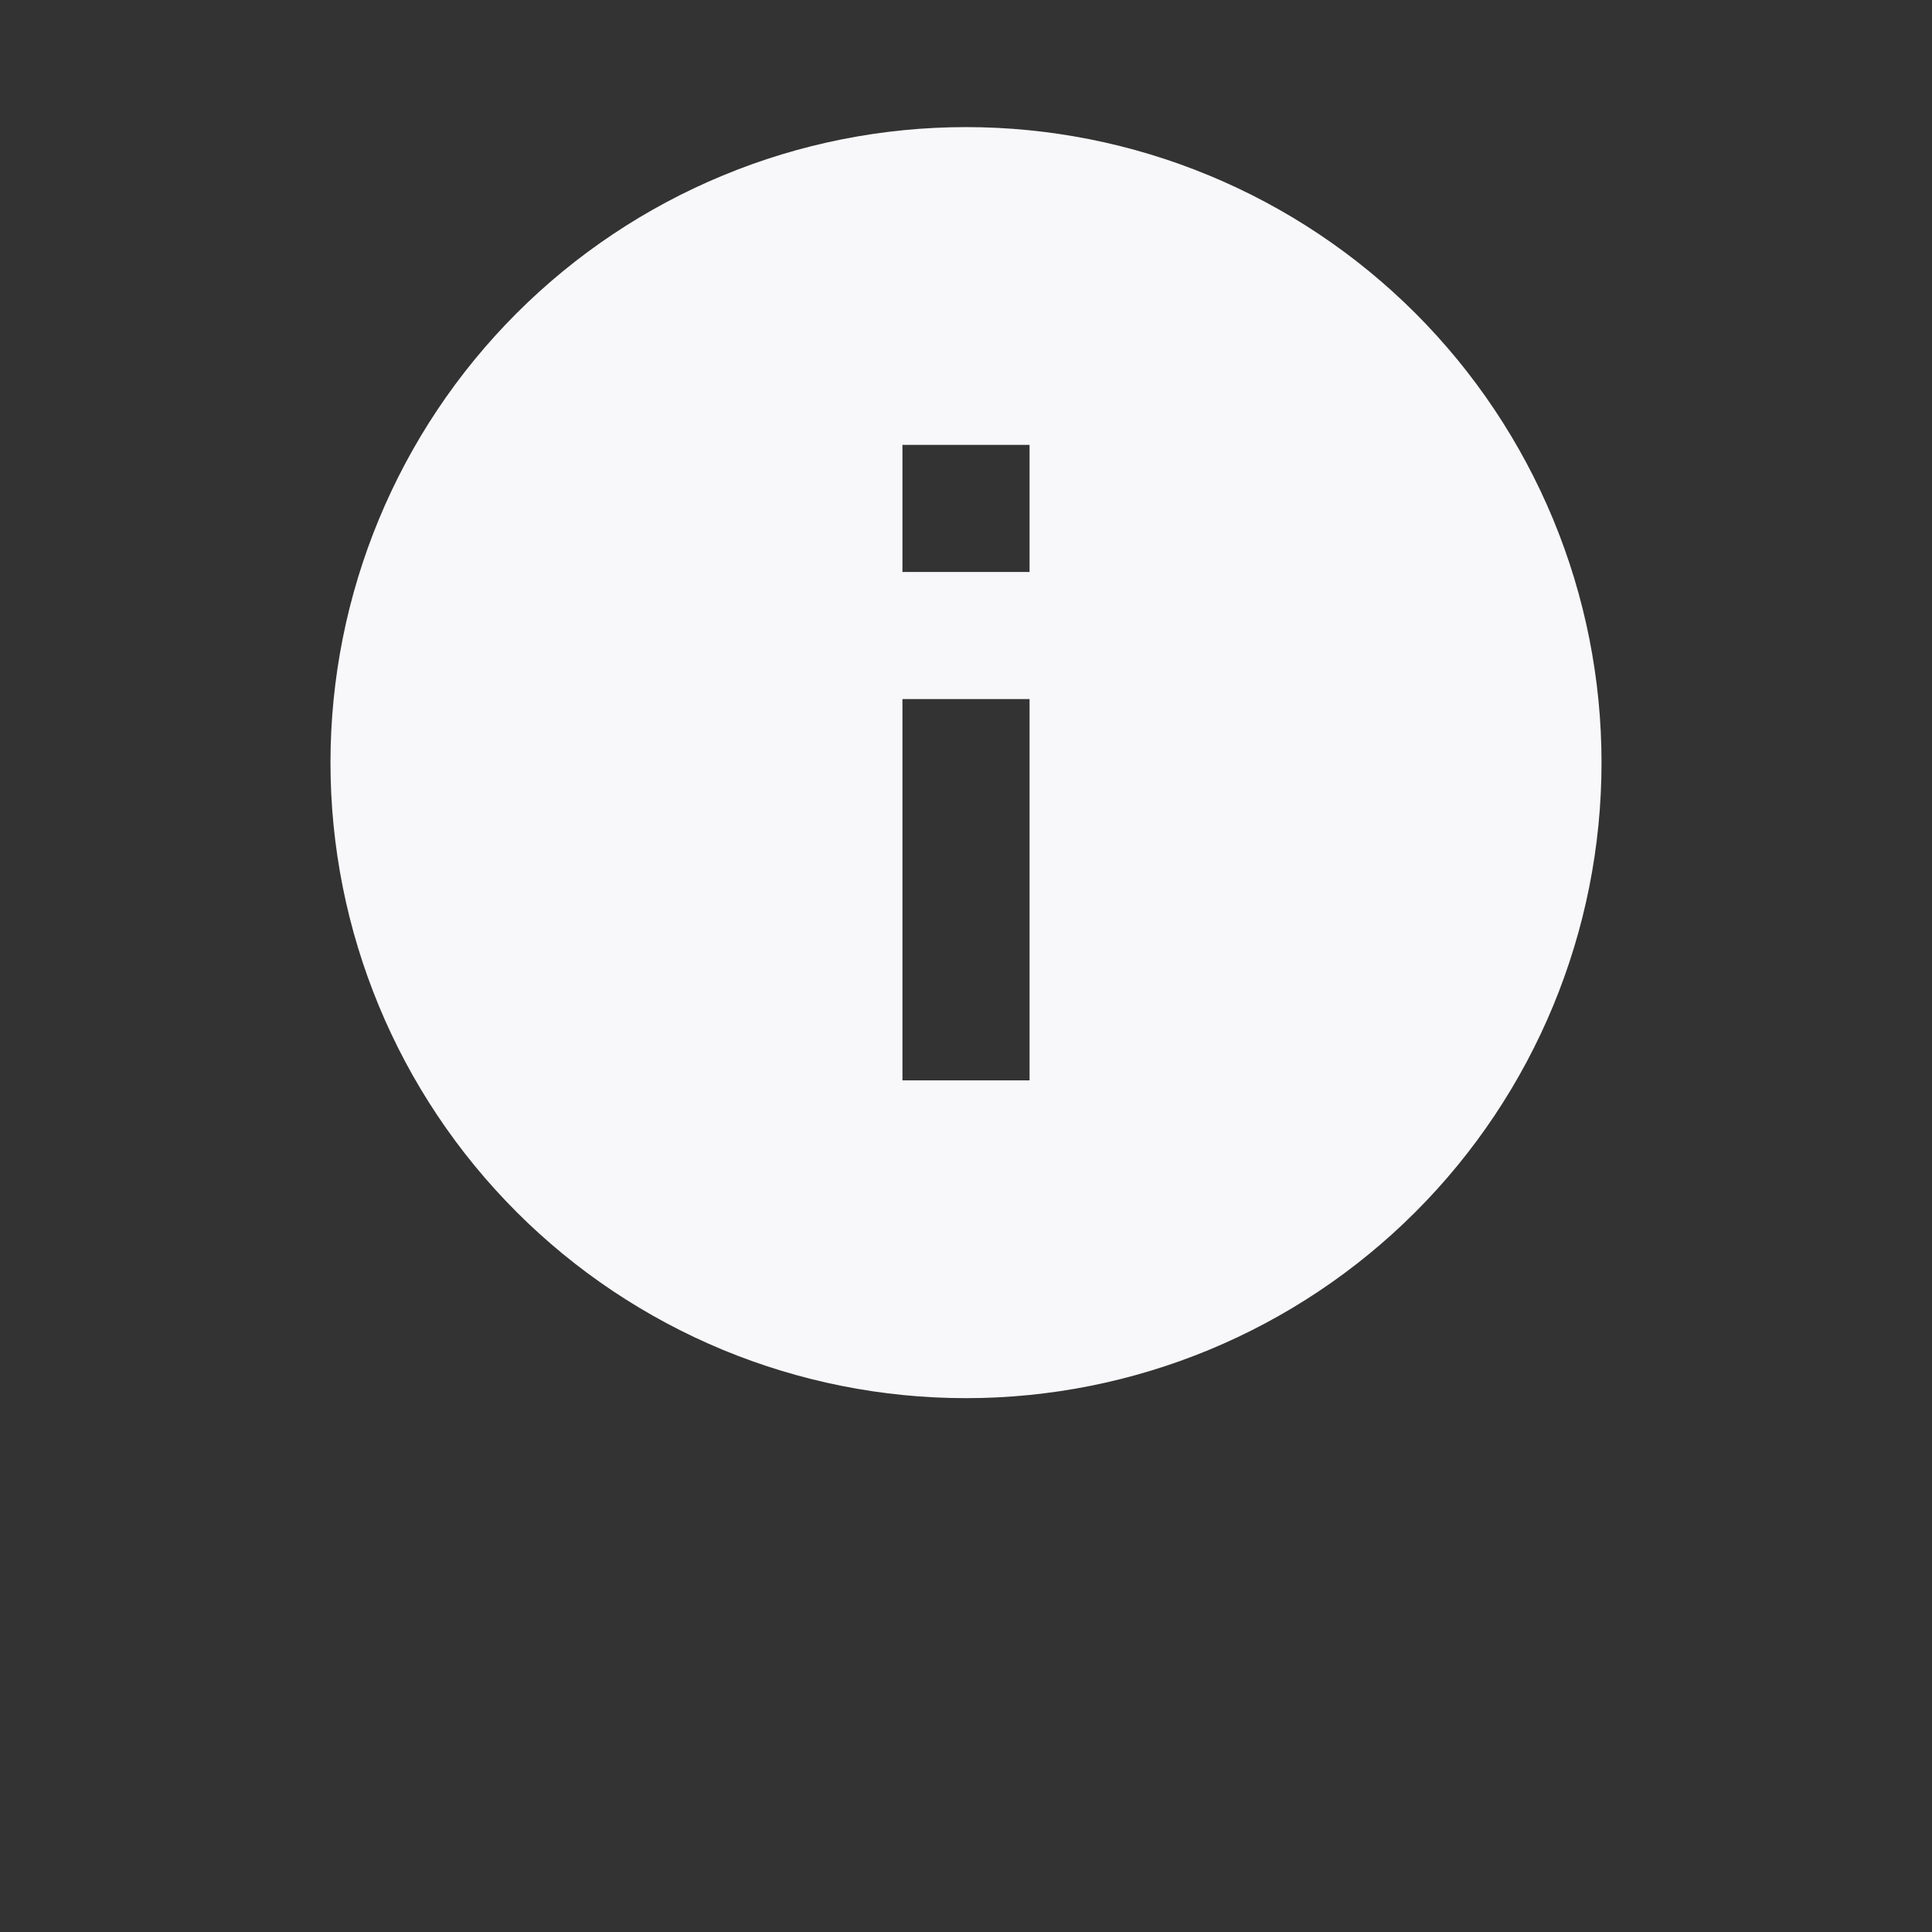 <svg width="38" height="38" viewBox="0 0 38 38" fill="none" xmlns="http://www.w3.org/2000/svg">
<rect x="0" y="0" width="38" height="38" fill="#333333" stroke="none"/>
<path d="M20.25 11.25H17.75V8.75H20.25M20.25 21.25H17.75V13.75H20.25M19 2.5C17.358 2.5 15.733 2.823 14.216 3.452C12.7 4.08 11.322 5 10.161 6.161C7.817 8.505 6.5 11.685 6.5 15C6.5 18.315 7.817 21.495 10.161 23.839C11.322 25 12.7 25.92 14.216 26.549C15.733 27.177 17.358 27.5 19 27.5C22.315 27.5 25.495 26.183 27.839 23.839C30.183 21.495 31.5 18.315 31.5 15C31.5 13.358 31.177 11.733 30.549 10.216C29.92 8.7 29 7.322 27.839 6.161C26.678 5 25.3 4.08 23.784 3.452C22.267 2.823 20.642 2.5 19 2.5Z" fill="#F8F8FA"/>
</svg>
